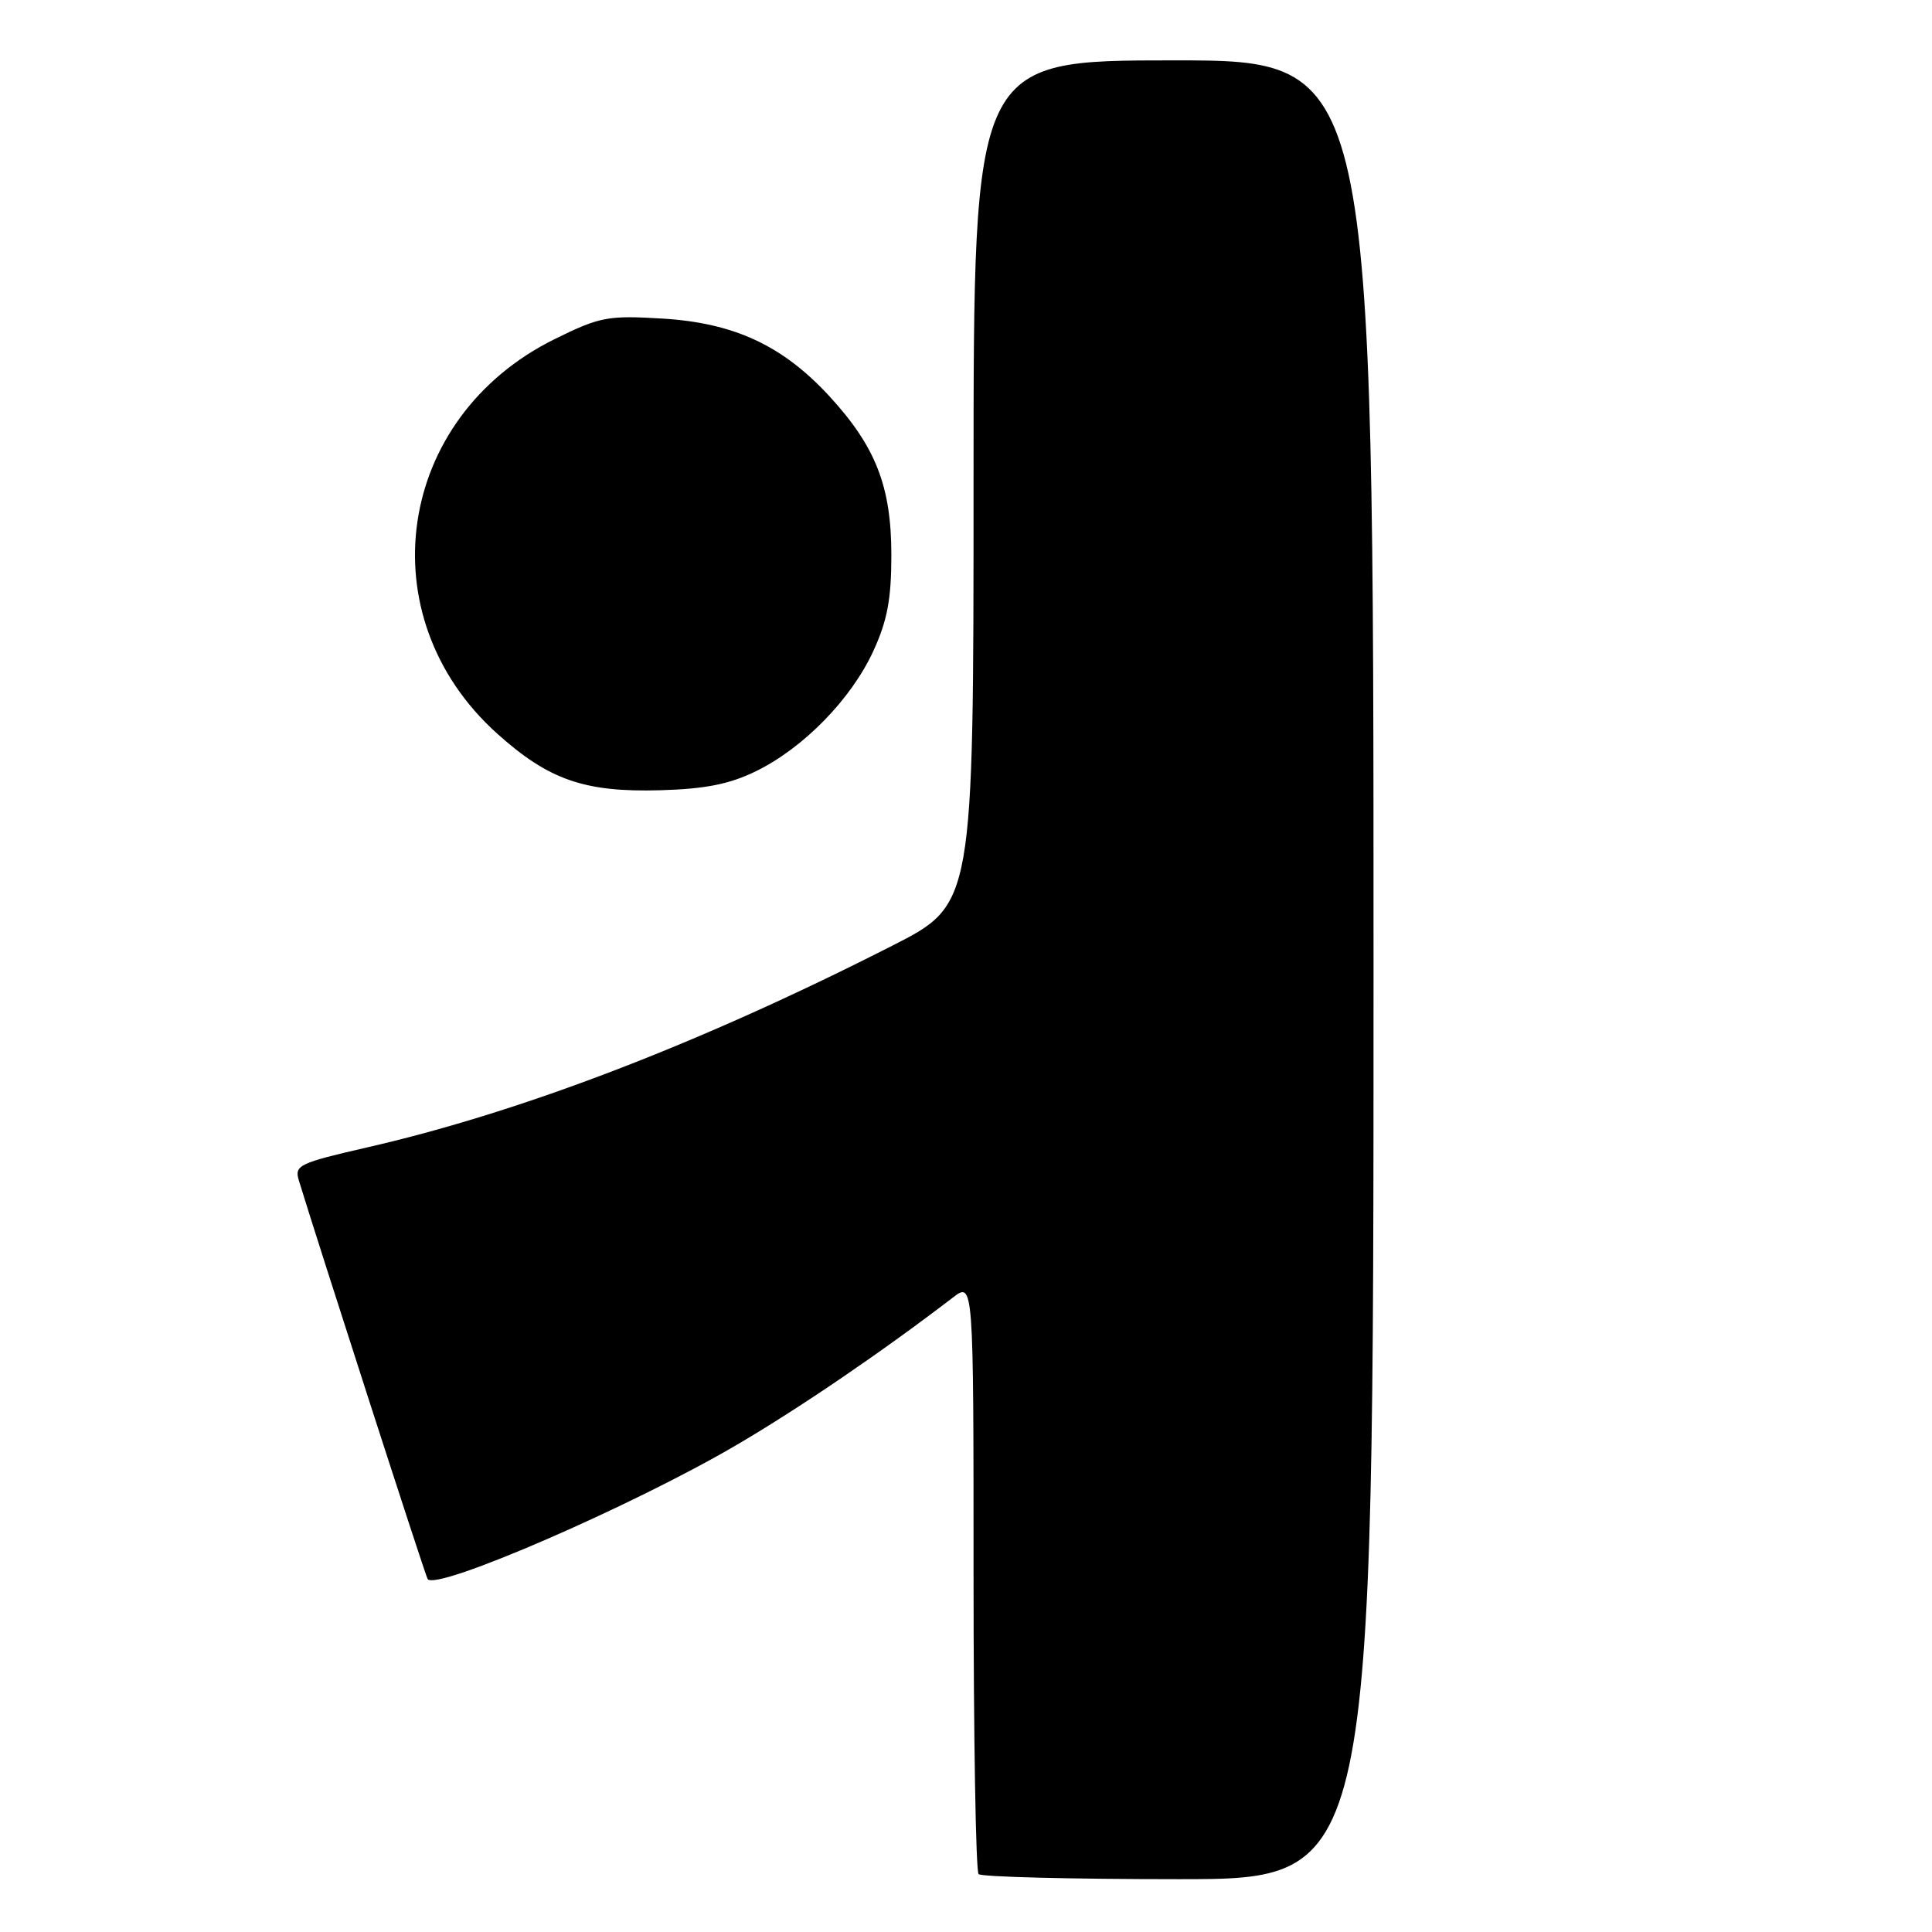 <?xml version="1.0" encoding="UTF-8" standalone="no"?>
<!DOCTYPE svg PUBLIC "-//W3C//DTD SVG 1.1//EN" "http://www.w3.org/Graphics/SVG/1.1/DTD/svg11.dtd" >
<svg xmlns="http://www.w3.org/2000/svg" xmlns:xlink="http://www.w3.org/1999/xlink" version="1.1" viewBox="0 0 256 256">
 <g >
 <path fill="currentColor"
d=" M 182.00 128.50 C 182.00 8.00 182.00 8.00 155.50 8.00 C 129.00 8.00 129.00 8.00 129.00 63.91 C 129.00 119.83 129.00 119.83 118.25 125.30 C 92.81 138.25 69.21 147.32 48.72 152.02 C 39.65 154.10 38.99 154.41 39.59 156.38 C 42.00 164.31 56.31 208.64 56.66 209.22 C 57.65 210.91 83.98 199.48 97.71 191.40 C 106.15 186.44 116.97 179.05 126.25 171.94 C 129.00 169.83 129.00 169.83 129.00 208.75 C 129.00 230.15 129.30 247.97 129.67 248.33 C 130.03 248.70 141.96 249.00 156.17 249.00 C 182.00 249.00 182.00 249.00 182.00 128.50 Z  M 100.19 102.18 C 106.49 99.09 112.78 92.64 115.71 86.29 C 117.57 82.25 118.11 79.38 118.11 73.56 C 118.11 64.46 116.04 59.17 109.88 52.48 C 103.68 45.76 97.25 42.78 87.73 42.21 C 80.55 41.78 79.49 41.98 73.54 44.91 C 52.45 55.29 48.58 81.65 65.87 97.20 C 72.71 103.35 77.47 105.00 87.50 104.71 C 93.48 104.54 96.68 103.90 100.19 102.18 Z "/>
</g>
</svg>